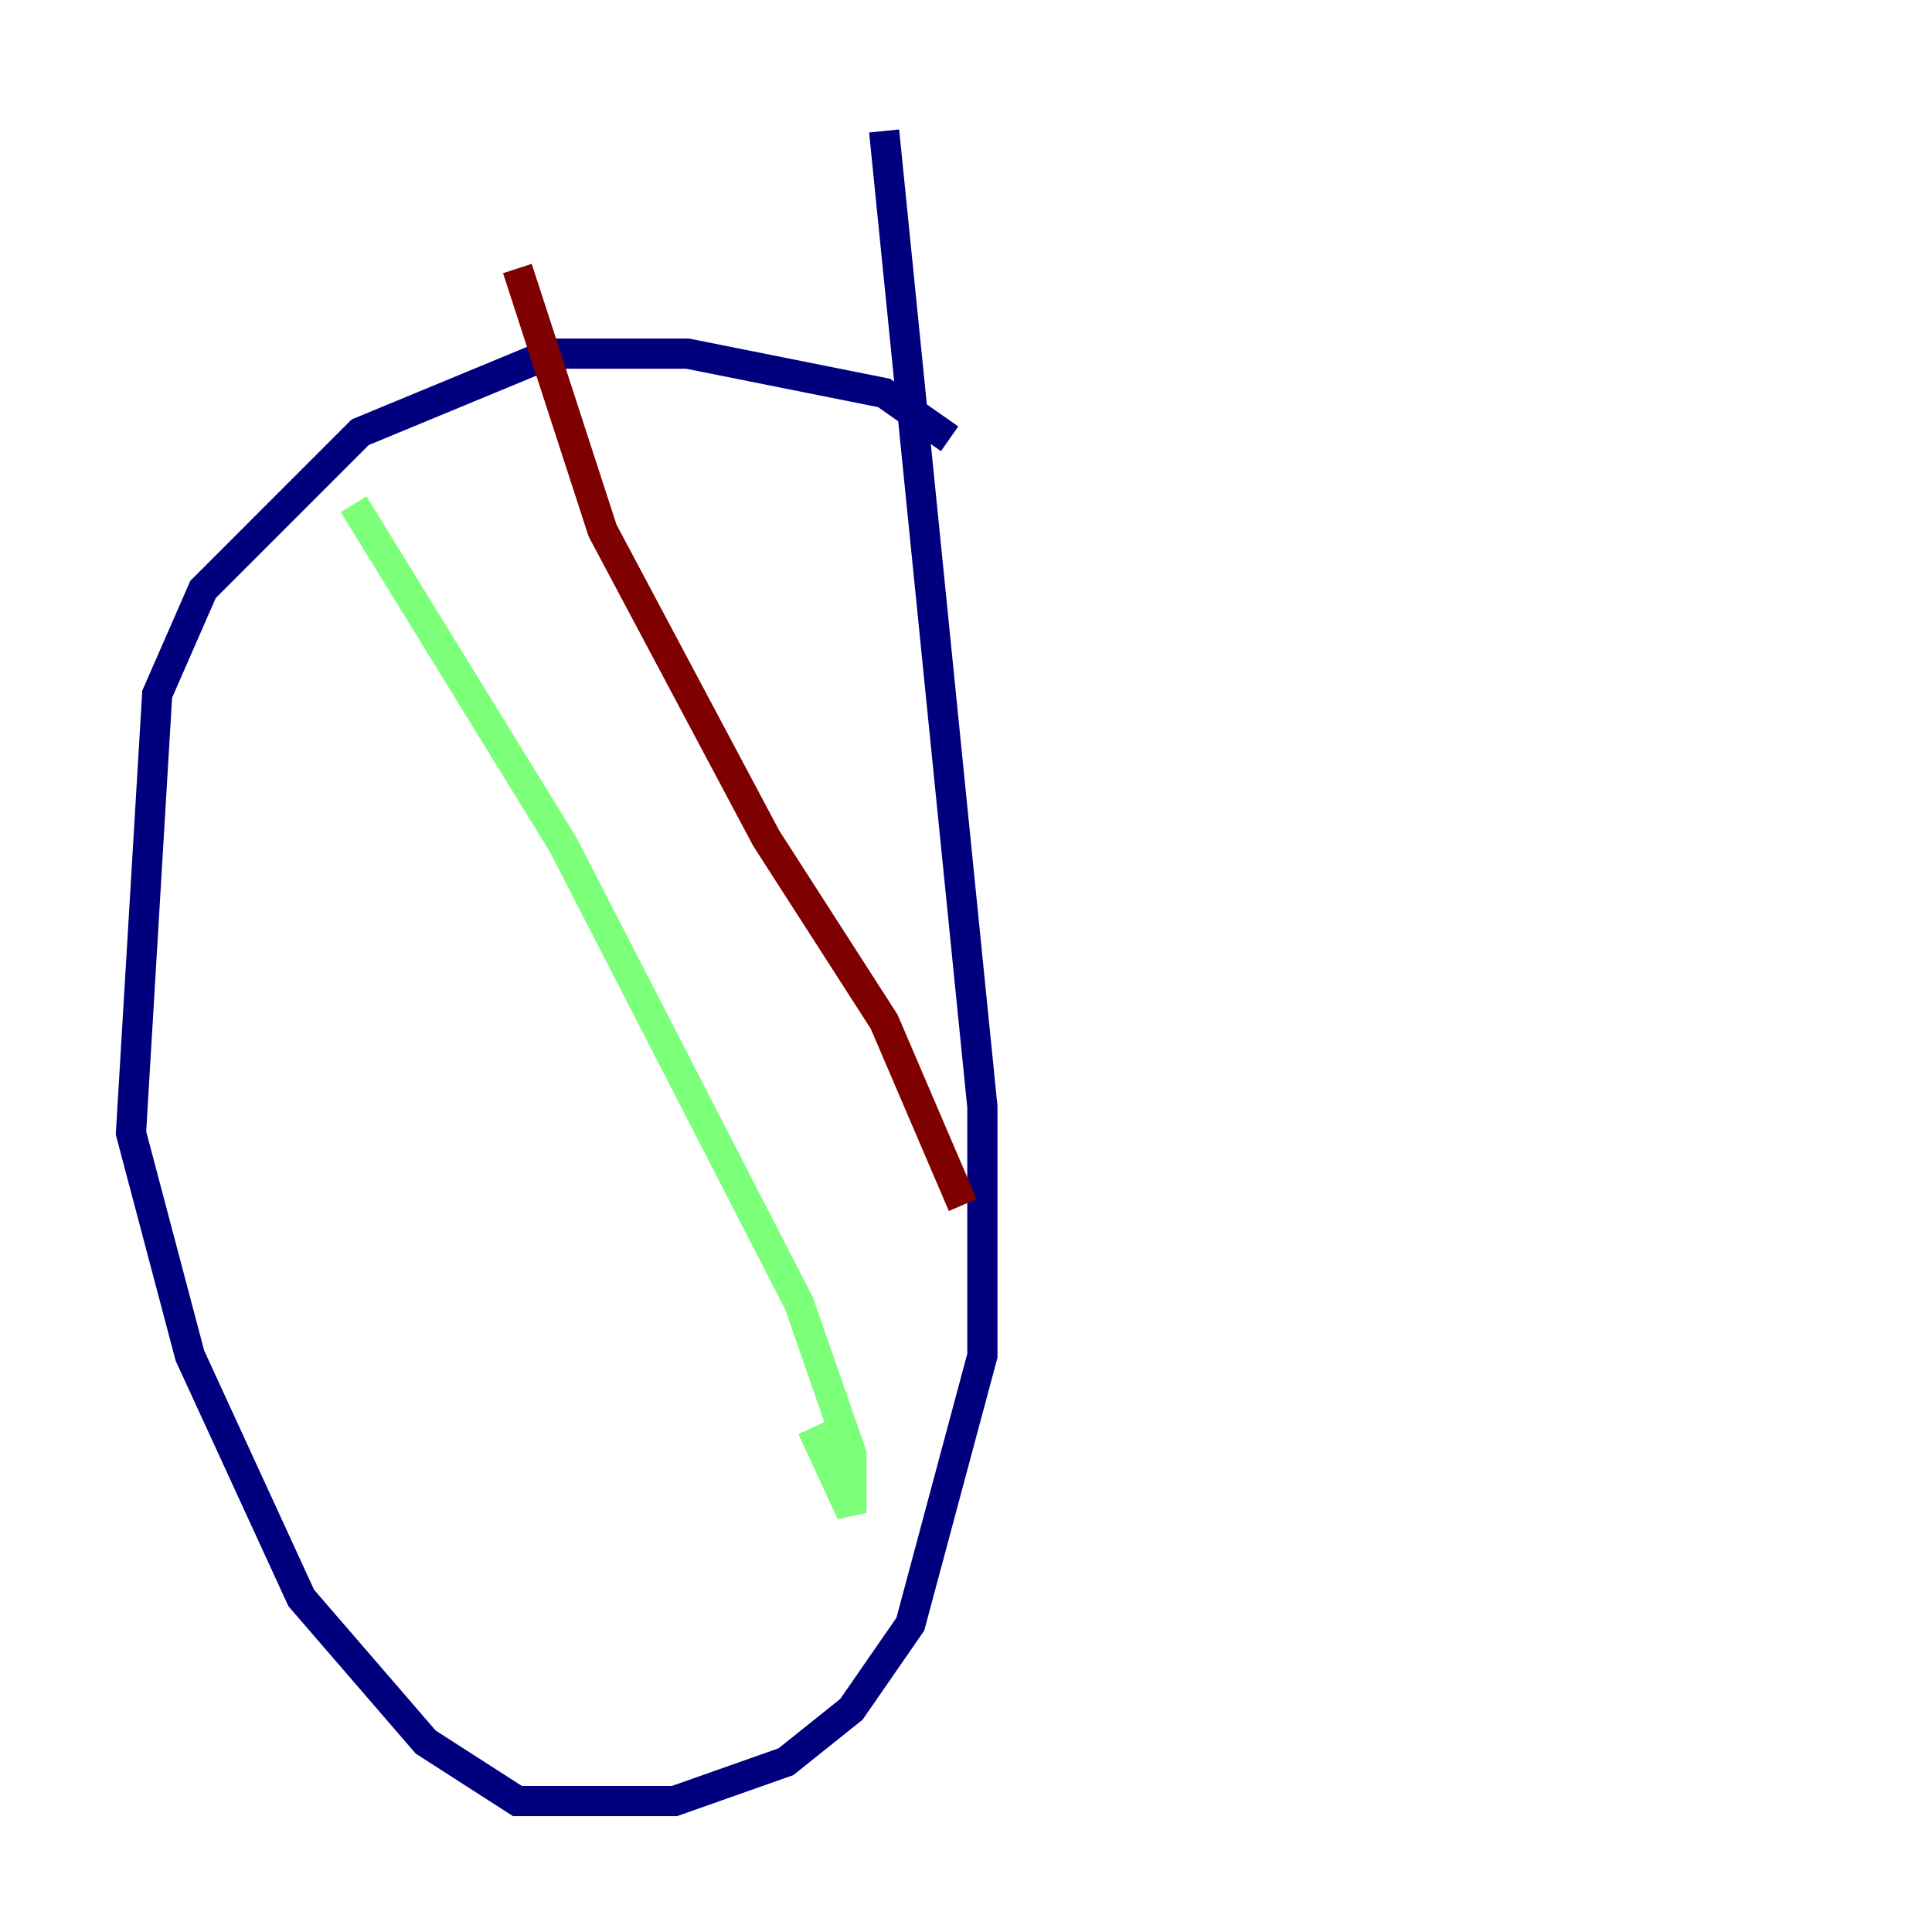 <?xml version="1.0" encoding="utf-8" ?>
<svg baseProfile="tiny" height="128" version="1.2" viewBox="0,0,128,128" width="128" xmlns="http://www.w3.org/2000/svg" xmlns:ev="http://www.w3.org/2001/xml-events" xmlns:xlink="http://www.w3.org/1999/xlink"><defs /><polyline fill="none" points="62.915,29.071 58.576,26.034 45.559,23.43 36.447,23.43 23.864,28.637 13.451,39.051 10.414,45.993 8.678,75.064 12.583,89.817 19.959,105.871 28.203,115.417 34.278,119.322 44.691,119.322 52.068,116.719 56.407,113.248 60.312,107.607 65.085,89.817 65.085,73.329 58.576,8.678" stroke="#00007f" stroke-width="2" /><polyline fill="none" points="23.43,33.41 37.315,55.973 52.936,86.346 56.407,96.325 56.407,100.231 53.803,94.59" stroke="#7cff79" stroke-width="2" /><polyline fill="none" points="34.278,17.79 39.919,35.146 50.766,55.539 58.576,67.688 63.783,79.837" stroke="#7f0000" stroke-width="2" /></svg>